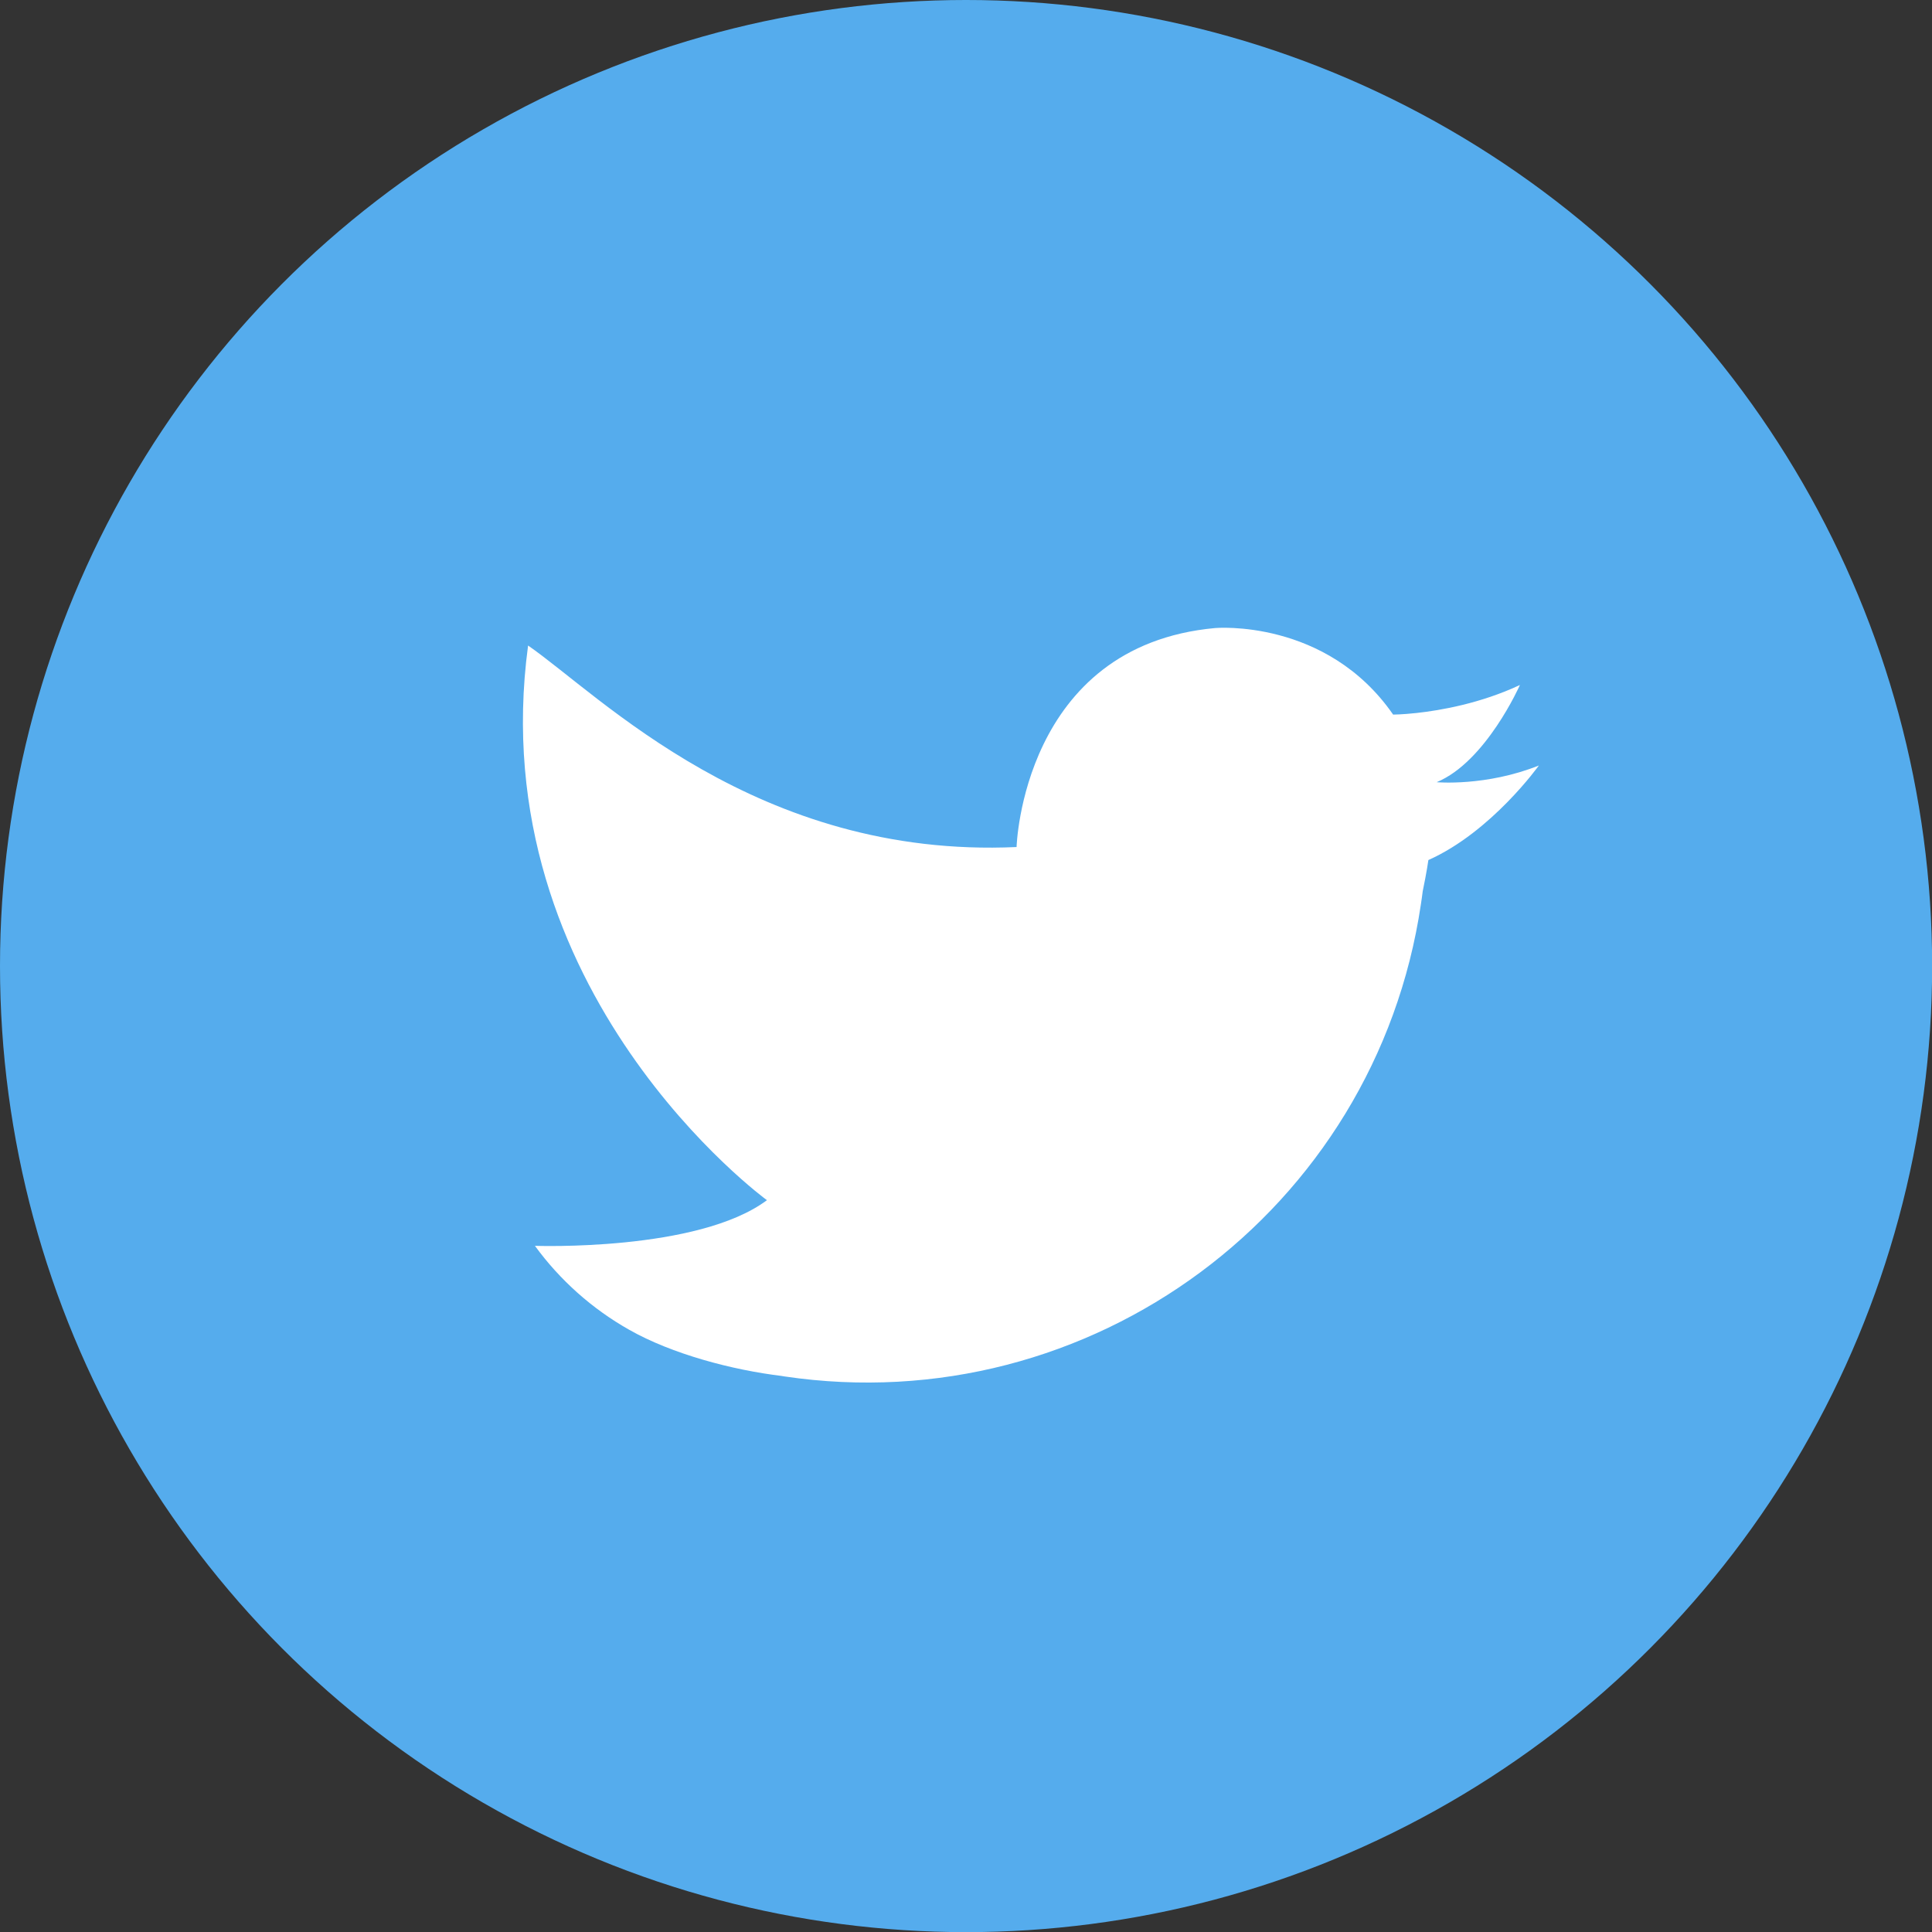 <?xml version="1.0" encoding="utf-8"?>
<!-- Generator: Adobe Illustrator 21.0.0, SVG Export Plug-In . SVG Version: 6.00 Build 0)  -->
<svg version="1.1" id="レイヤー_1" xmlns="http://www.w3.org/2000/svg" xmlns:xlink="http://www.w3.org/1999/xlink" x="0px"
	 y="0px" viewBox="0 0 1468.9 1468.9" style="enable-background:new 0 0 1468.9 1468.9;" xml:space="preserve">
<rect x="0" y="0" width="1468.9" height="1468.9" fill="#333333" stroke="none"/>
<style type="text/css">
	.st0{fill:#55ACED;}
	.st1{fill:#FFFFFF;}
</style>
<title>tw_icpn</title>
<g id="レイヤー_2">
	<g id="_1">
		<circle class="st0" cx="734.5" cy="734.5" r="734.5"/>
		<path class="st1" d="M1170,582c-40.2,16.1-77.7,12.7-77.7,12.7c37.5-15.5,63.3-73.9,63.3-73.9c-29.9,14-60.3,19.3-78.7,21.3
			c-11,1.2-17.7,1.2-17.7,1.2c-50.8-73.3-135.3-65.8-135.3-65.8C777.3,490.9,772.9,644,772.9,644C575.4,653,456.3,528.7,401.5,490.8
			l0,0C366,754.5,583.1,912.5,583.1,912.5c-52.4,39.2-176.4,34.7-176.4,34.7c19.1,26.2,43.6,48,71.8,63.9
			c32.3,18.3,78,30.5,116.3,35.1l-9.3-1.5c3.6,0.6,7.2,1.2,10.9,1.8c232.7,34.5,449.4-126.1,483.9-358.9c0.5-3.3,1-6.7,1.4-10
			c3.1-14.9,4.3-23.7,4.3-23.7C1134,632.5,1170,582,1170,582z"/>
	</g>
</g>
</svg>
